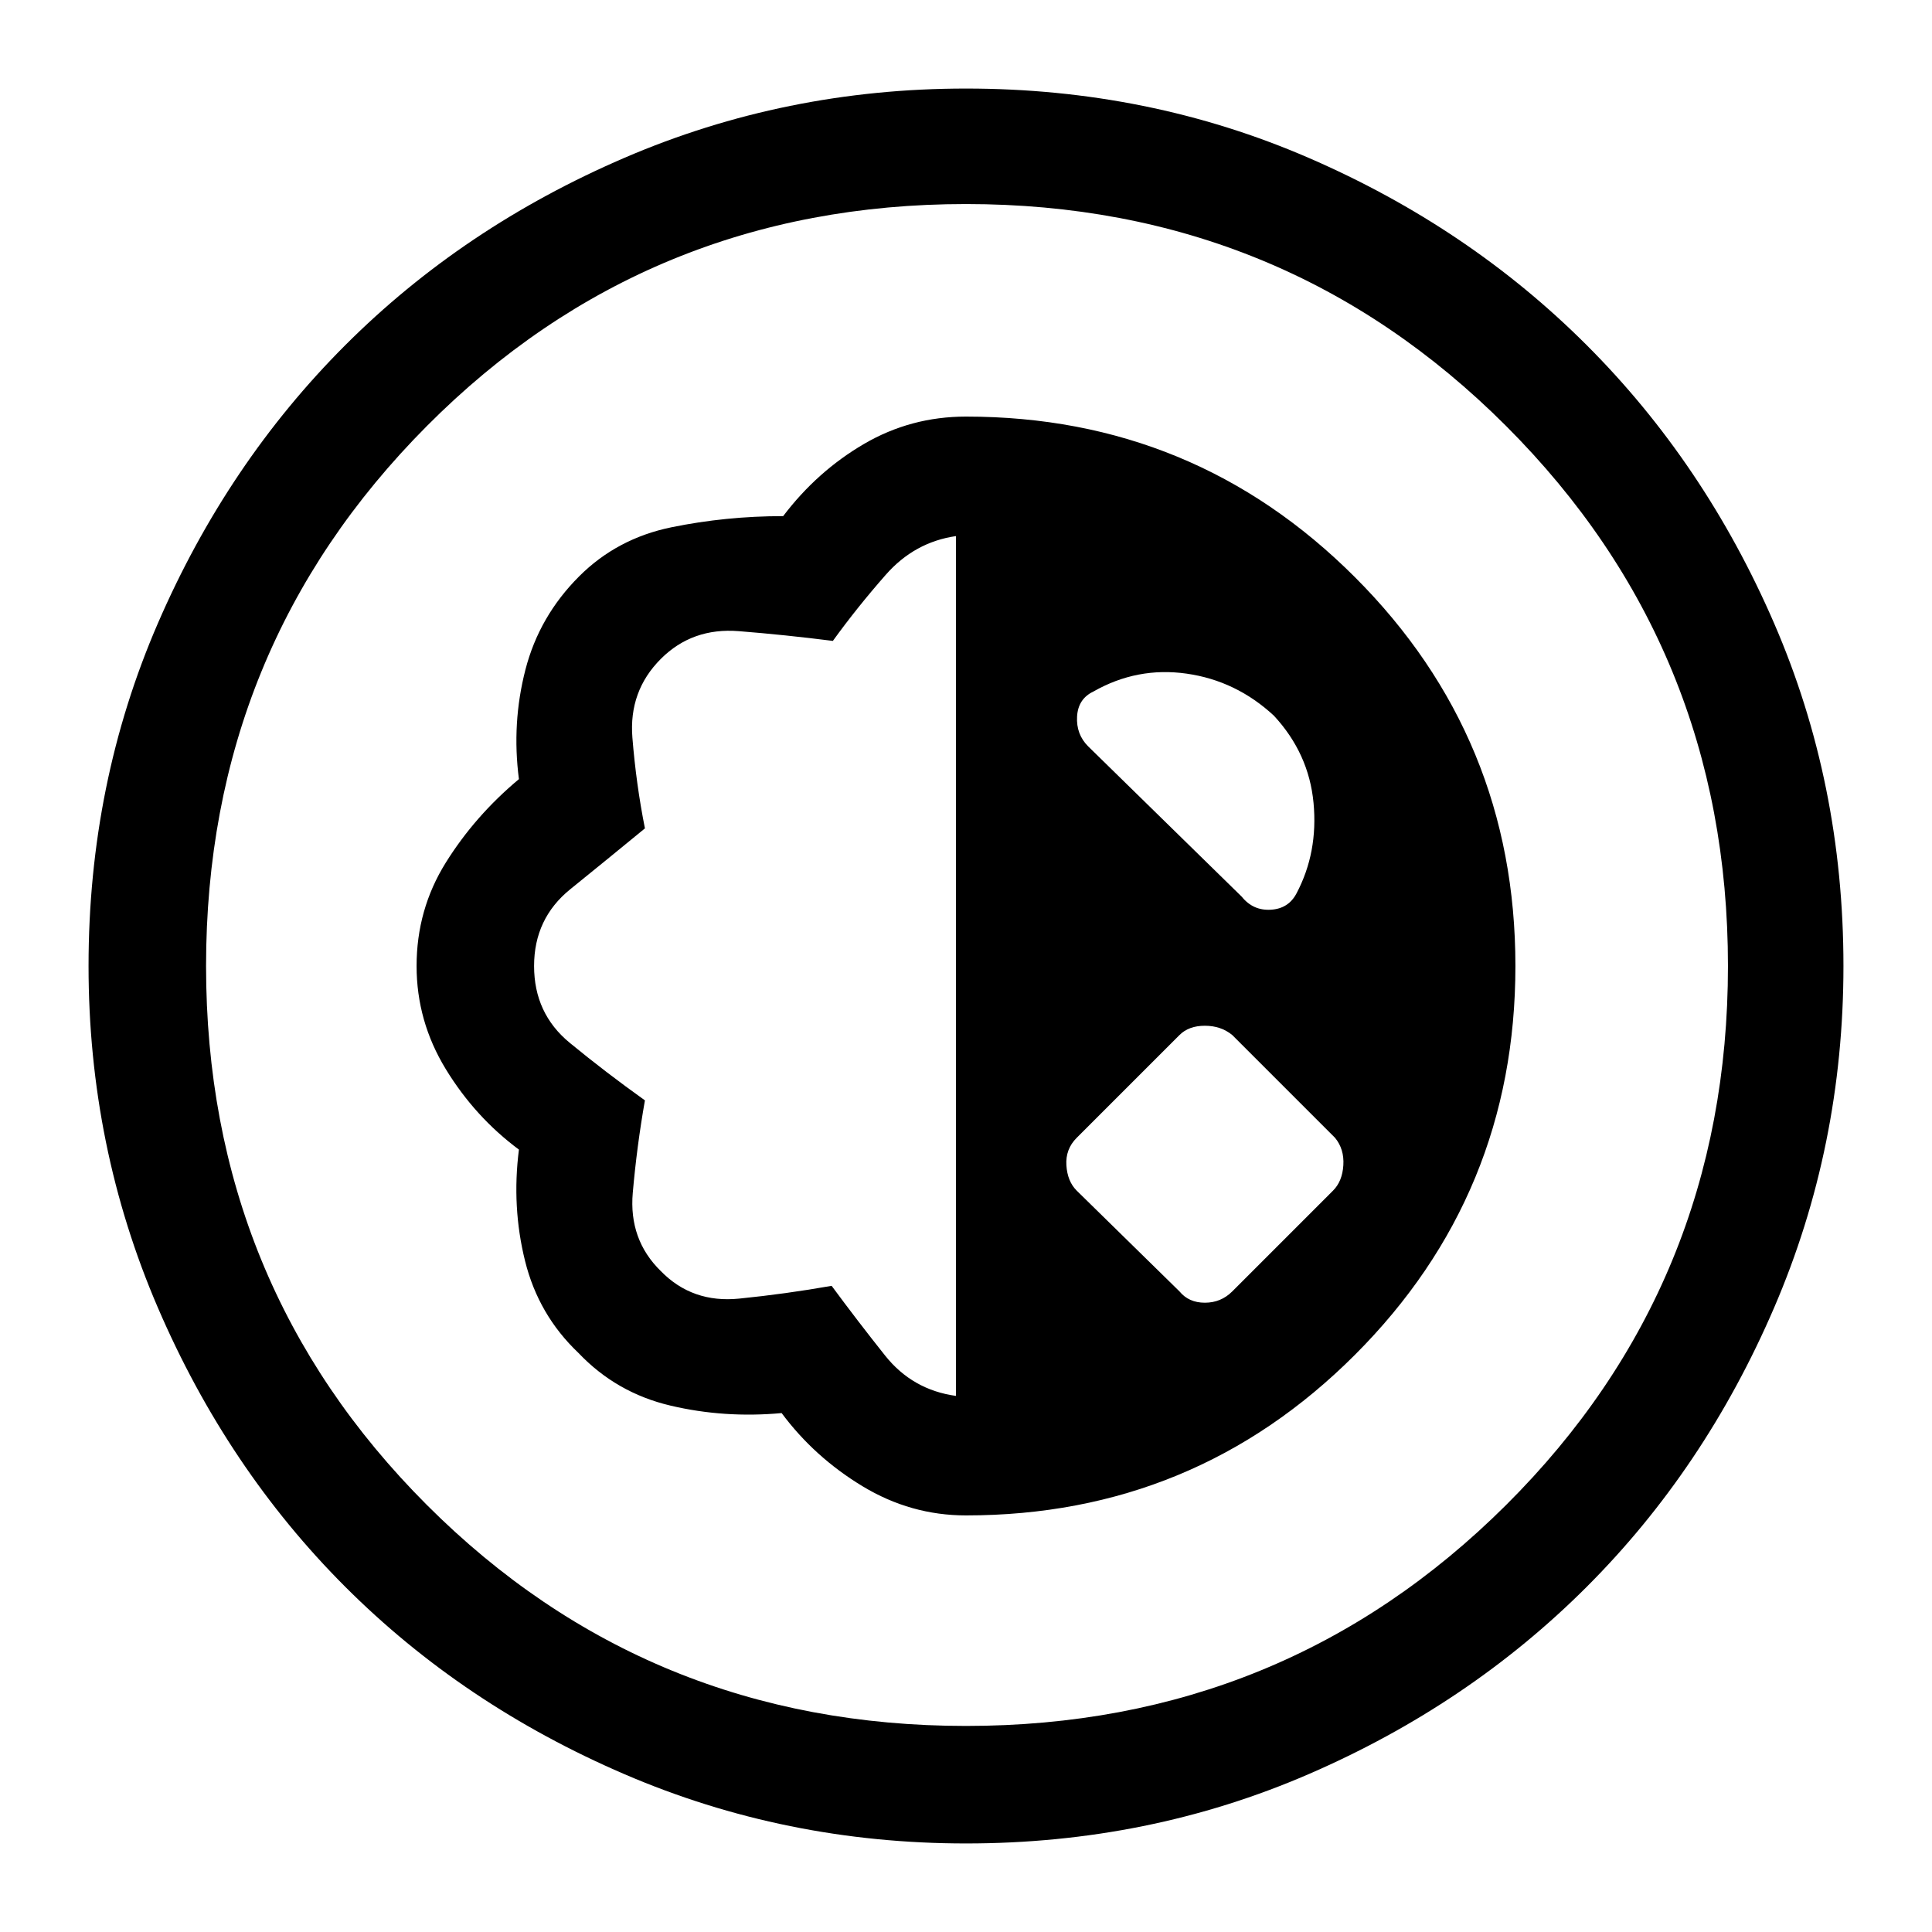 <svg xmlns="http://www.w3.org/2000/svg" height="48" viewBox="0 -960 960 960" width="48"><path d="M480-44q-89.77 0-169.81-34.46t-138.65-93.08q-58.62-58.61-93.08-138.65T44-480q0-90.77 34.46-170.31t93.08-138.15q58.61-58.62 138.65-93.08T480-916q90.77 0 170.31 34.46t138.15 93.08q58.62 58.61 93.08 138.15T916-480q0 89.77-34.46 169.81t-93.08 138.65q-58.61 58.62-138.15 93.08T480-44Zm0-58.39q158.08 0 268.35-109.76Q858.61-321.92 858.61-480q0-158.08-110.26-268.35Q638.08-858.61 480-858.61q-158.08 0-267.85 110.26Q102.39-638.08 102.39-480q0 158.08 109.76 267.85Q321.92-102.39 480-102.39ZM480-207q113.46 0 193.23-79.77T753-480q0-113.46-79.77-193.23T480-753q-27.46 0-50.73 13.62-23.27 13.61-40.12 35.84-28.46 0-55.5 5.54-27.03 5.54-45.88 24.39-19.85 19.84-26.69 46.38-6.85 26.54-3.23 54.38-21.85 18.24-36.35 41.5Q207-508.08 207-480q0 27.46 14.5 51.23 14.5 23.77 36.35 40-3.62 28.46 3.04 55.31 6.65 26.84 26.5 45.69 18.84 19.85 45.69 26.19 26.84 6.35 55.31 3.73 16.23 21.85 40.19 36.35Q452.54-207 480-207Zm-5-59.38q-21.62-3-35.19-20.04-13.58-17.04-26.58-34.66-22.61 4-45.92 6.35-23.31 2.35-38.93-13.65-16-15.62-13.96-38.93 2.04-23.31 6.04-45.92-19.61-14-37.34-28.58-17.74-14.57-17.74-38.19 0-23.62 18.04-38.19 18.04-14.58 37.04-30.19-4.38-22-6.23-45.12-1.85-23.12 14.15-39.12 15.62-15.61 38.74-13.76 23.11 1.84 46.73 4.84 12-16.61 26.27-32.84 14.26-16.24 34.88-19.24v427.24Zm111.08-51.93L535-368.39q-4.62-4.61-5.12-12.61-.5-8 5.12-13.62l51.08-51.07q4.61-4.62 12.61-4.62 8 0 13.62 4.62l51.07 51.07Q668-389 667.5-381q-.5 8-5.12 12.61l-50.07 50.08q-5.62 5.62-13.62 5.62-8 0-12.61-5.62Zm-45.39-270.84q-6-6-5.5-14.81t8.12-12.42q21.77-12.39 46.34-8.89 24.58 3.5 43.35 20.89 17.38 18.77 19.69 43.34 2.31 24.58-8.46 44.96-4 7.62-12.81 8.12-8.81.5-14.42-6.5l-76.31-74.69ZM480-480Z"/></svg>